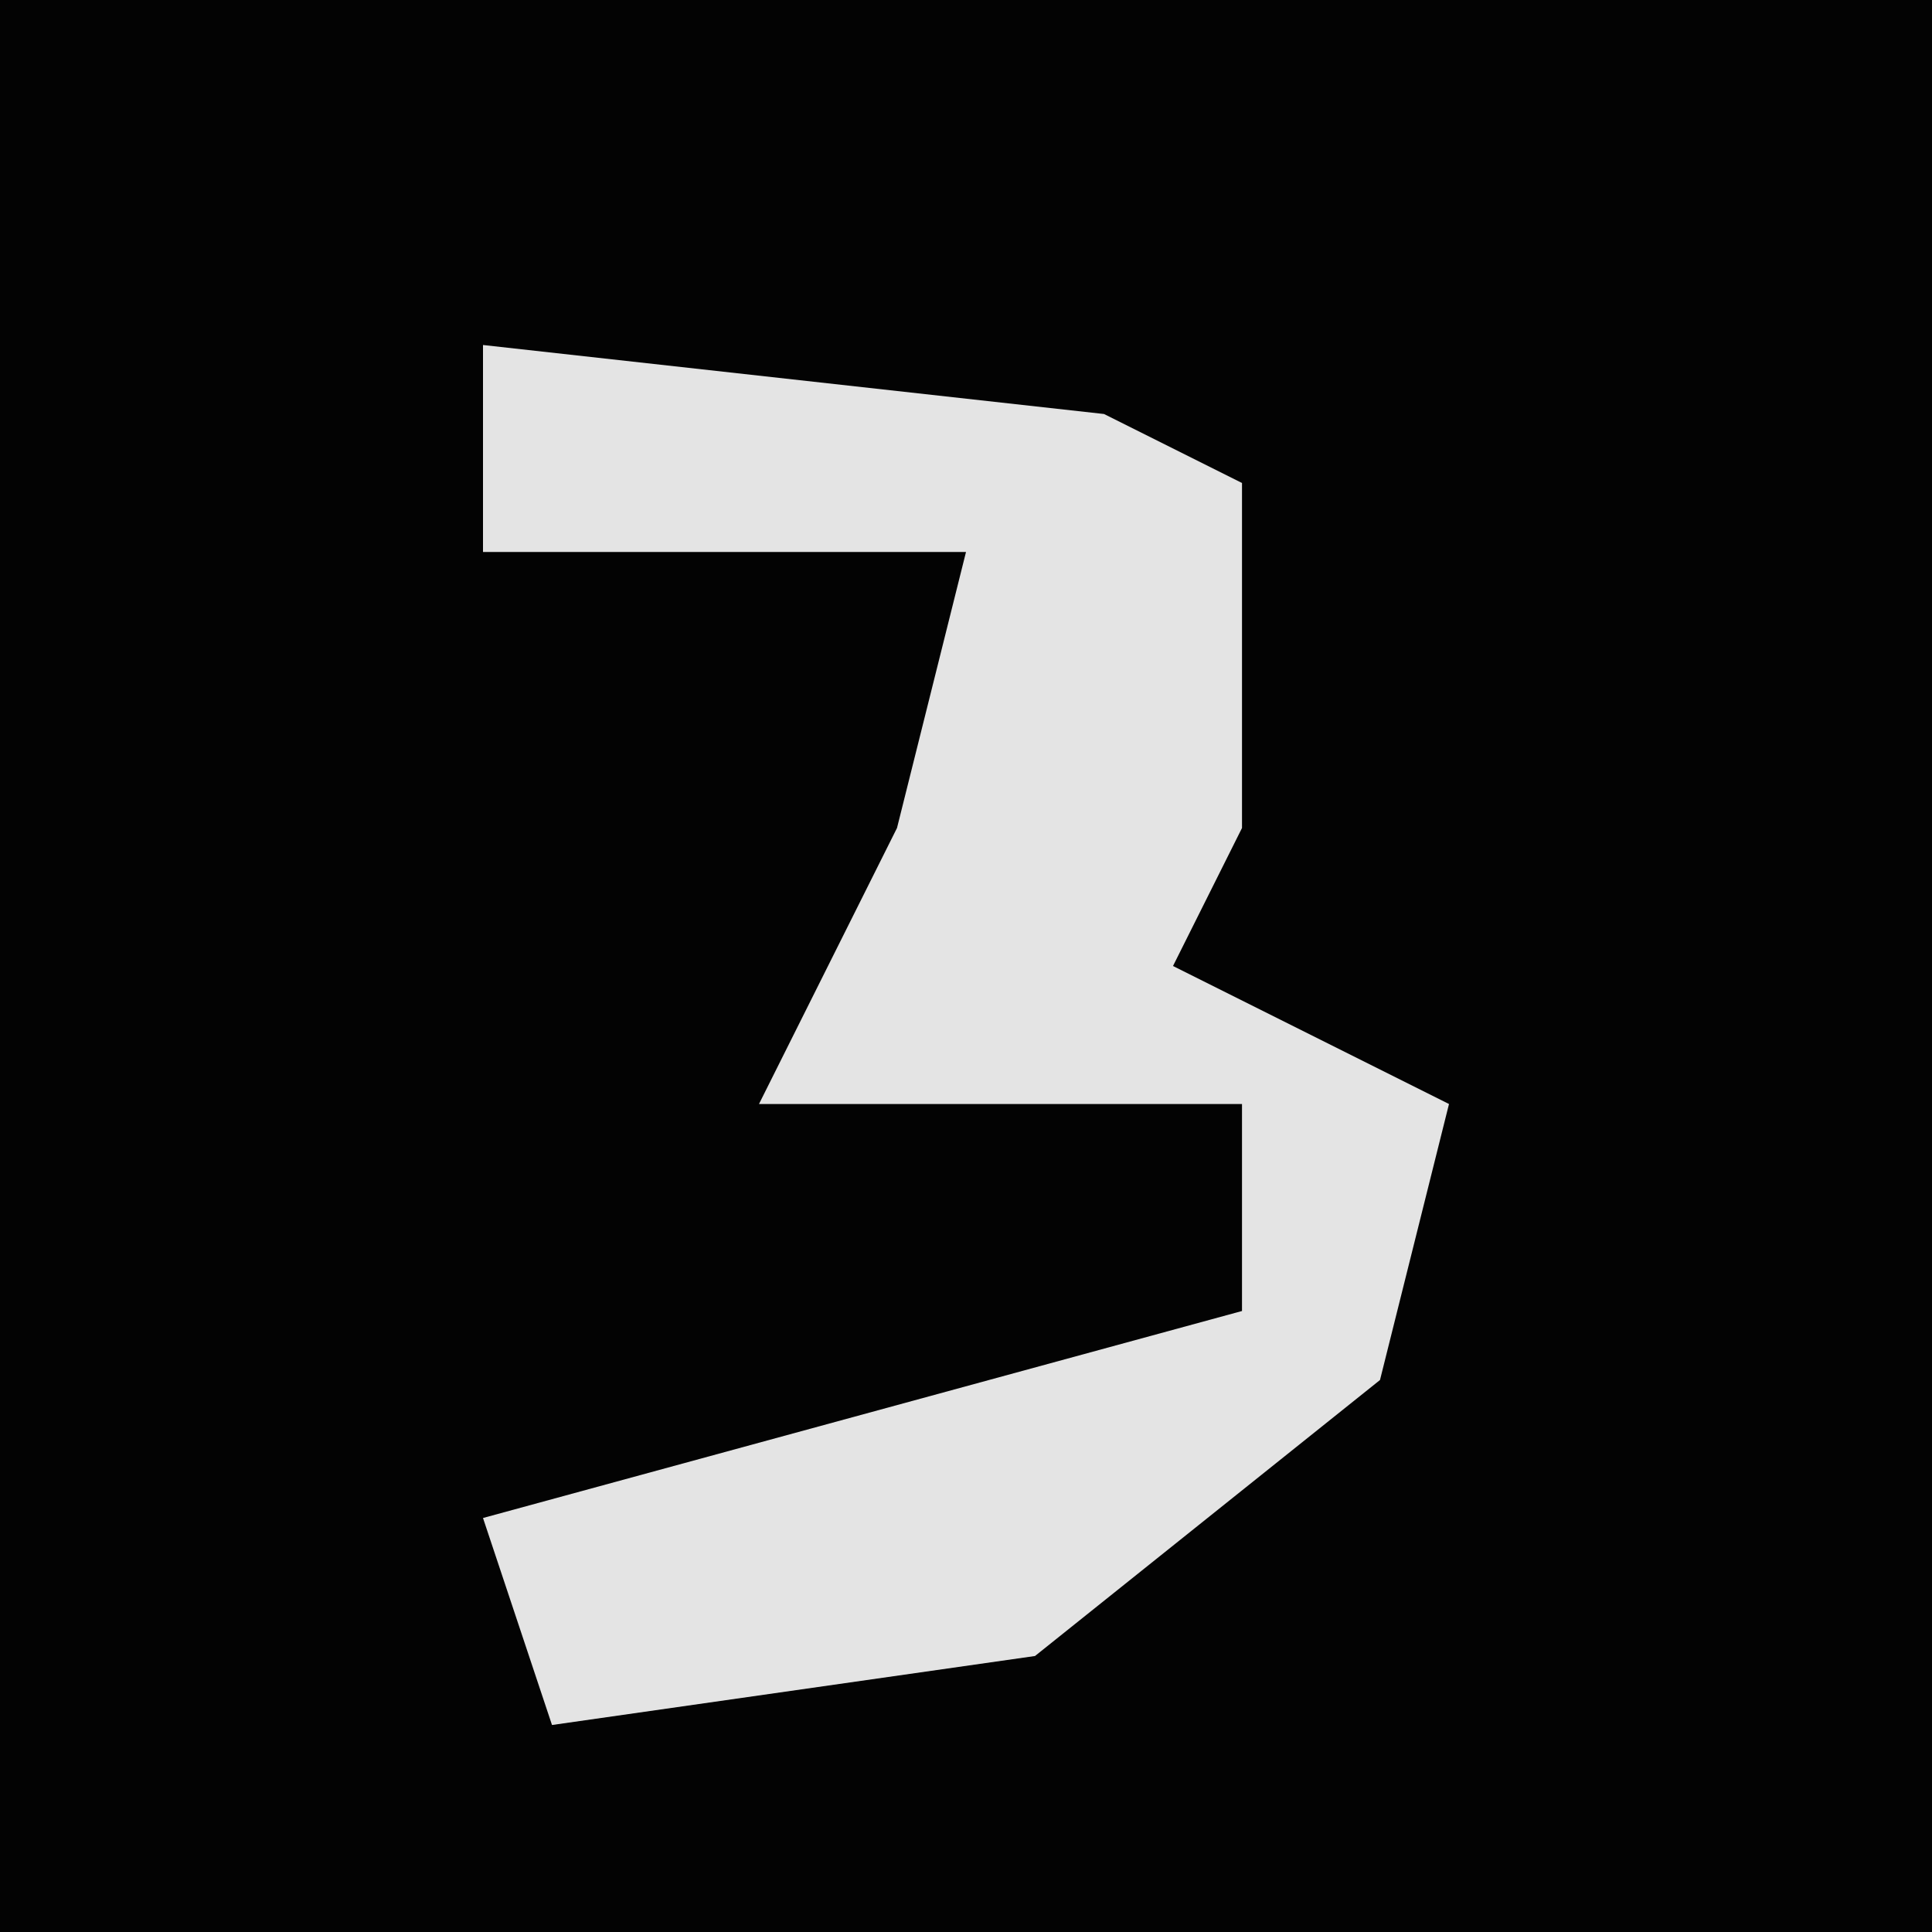 <?xml version="1.0" encoding="UTF-8"?>
<svg version="1.1" xmlns="http://www.w3.org/2000/svg" width="28" height="28">
<path d="M0,0 L28,0 L28,28 L0,28 Z " fill="#030303" transform="translate(0,0)"/>
<path d="M0,0 L9,1 L11,2 L11,7 L10,9 L14,11 L13,15 L8,19 L1,20 L0,17 L11,14 L11,11 L4,11 L6,7 L7,3 L0,3 Z " fill="#E4E4E4" transform="translate(7,5)"/>
</svg>
